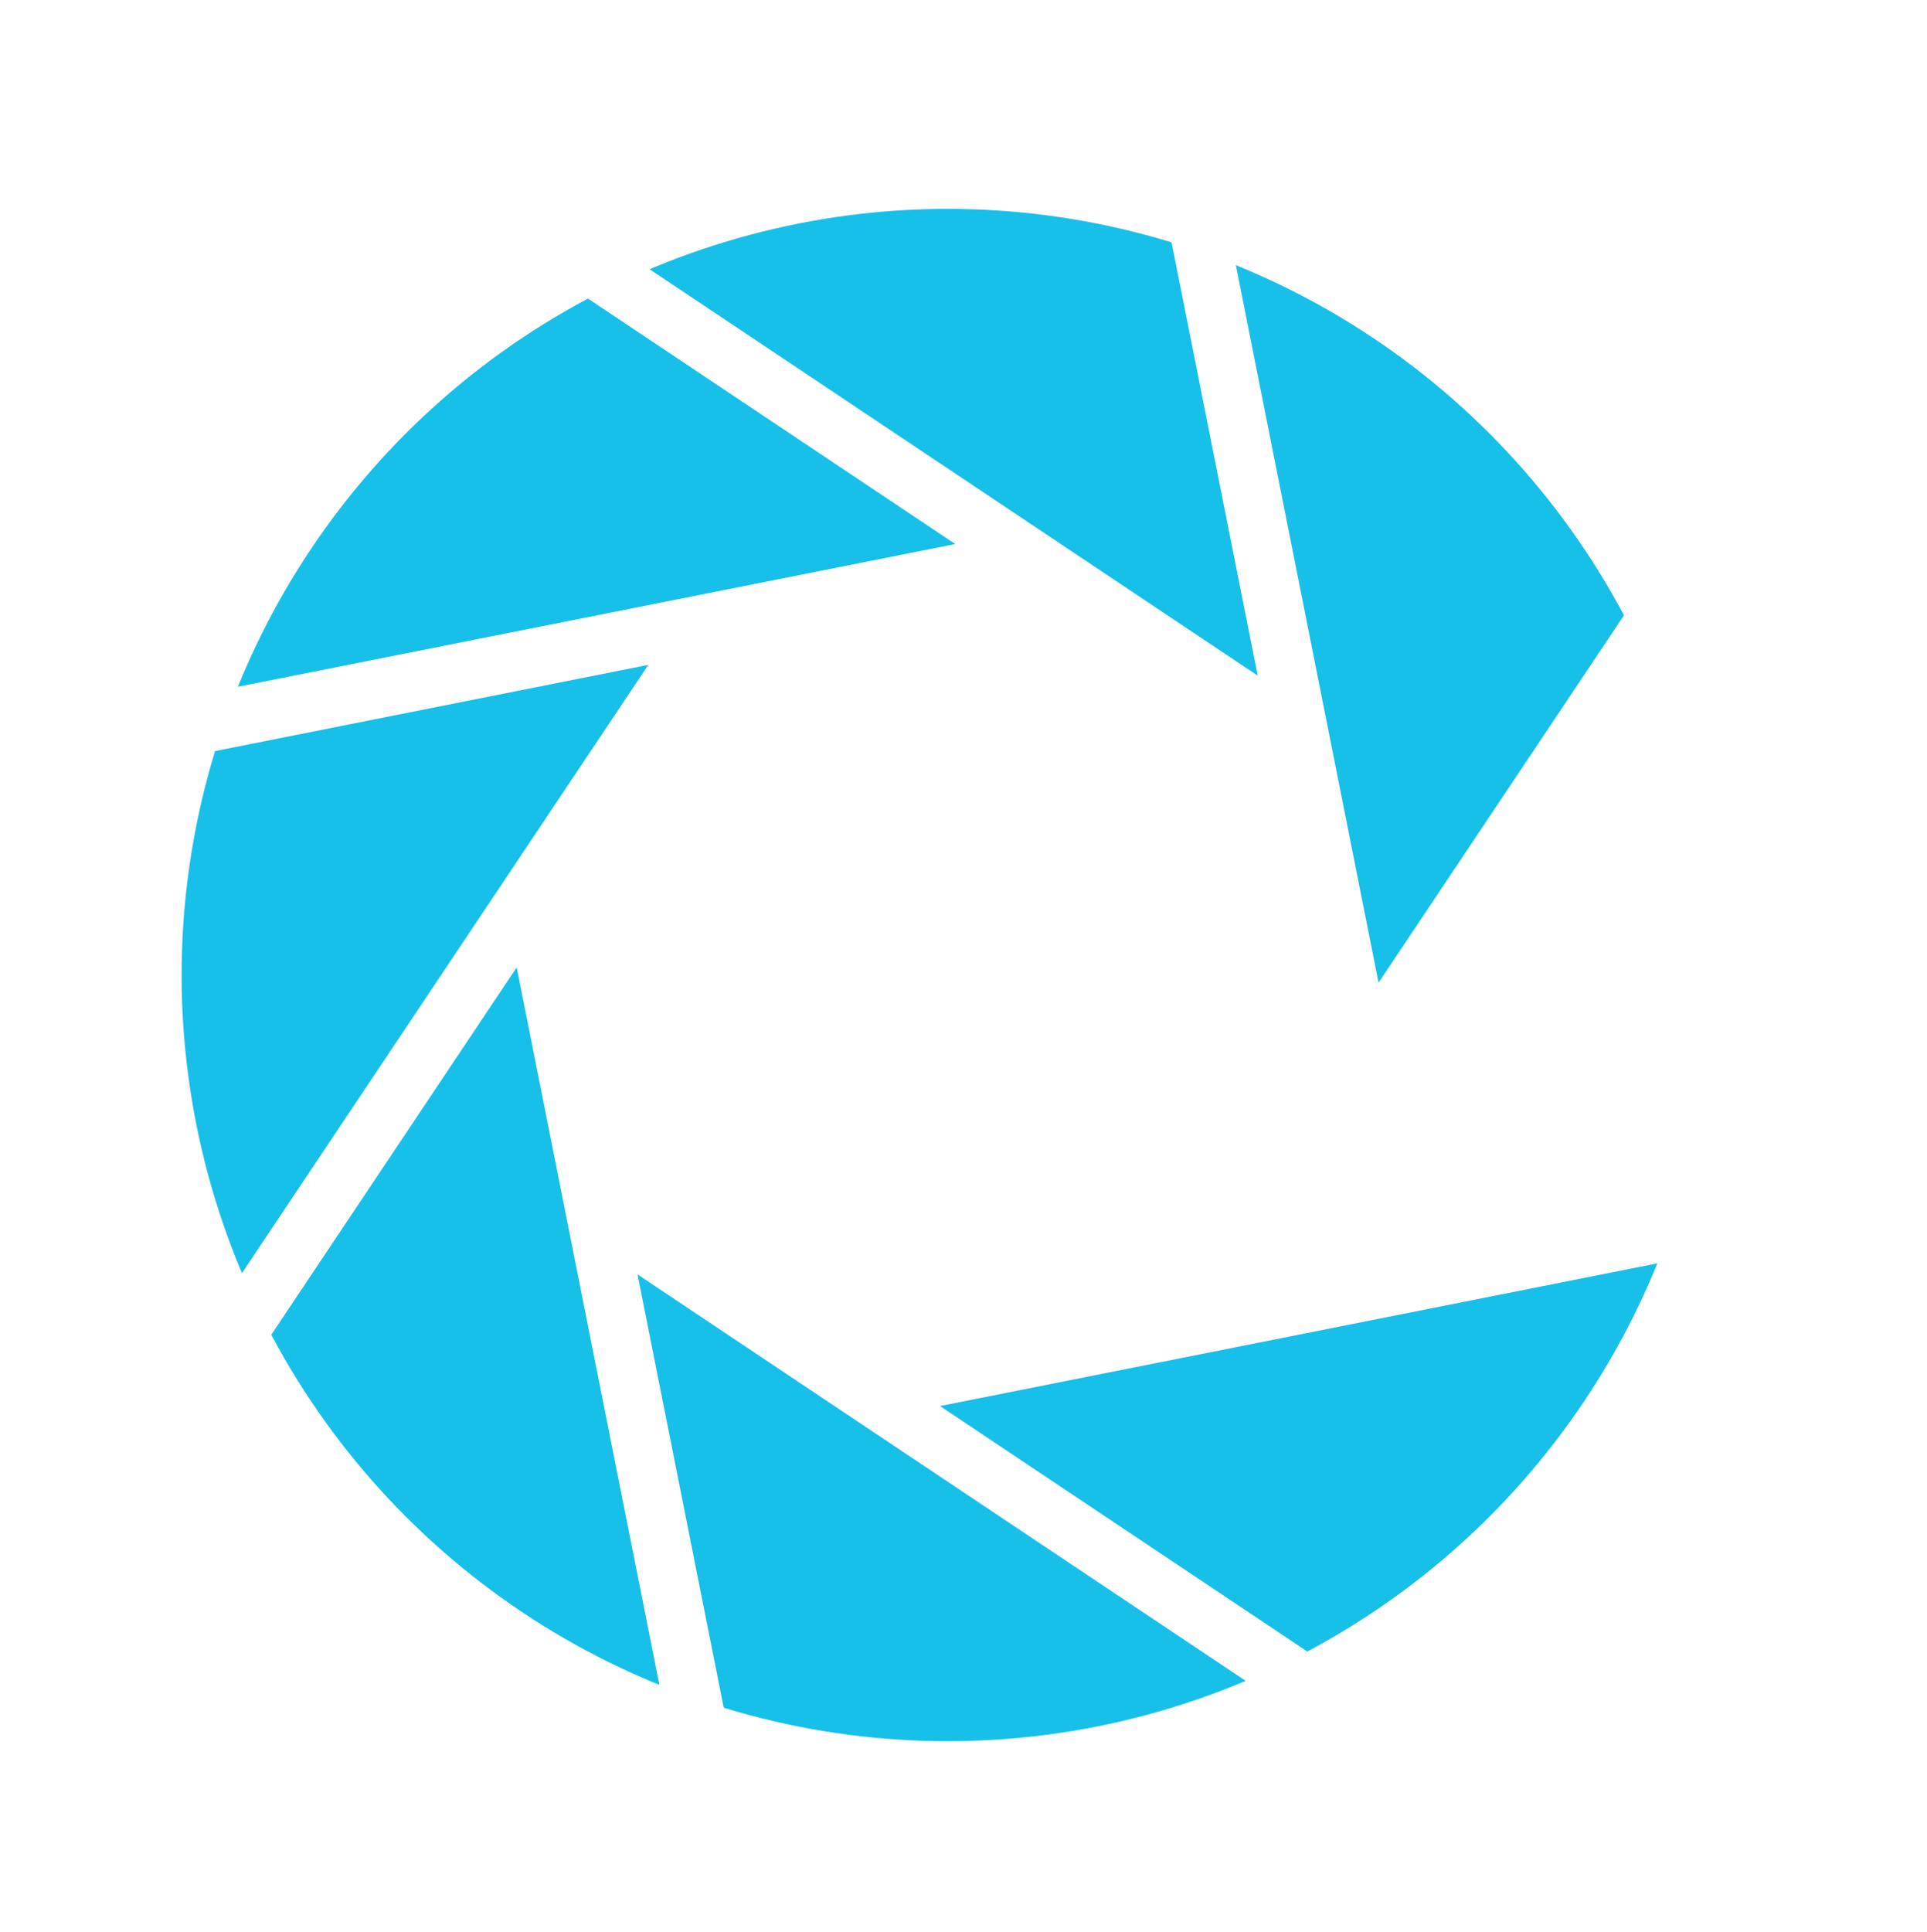 <?xml version="1.0" encoding="utf-8"?>
<svg id="master-artboard" viewBox="0 0 432.36 433.425" version="1.1" xmlns="http://www.w3.org/2000/svg" x="0px" y="0px" style="enable-background:new 0 0 1400 980;" width="432.36px" height="433.425px" xmlns:xlink="http://www.w3.org/1999/xlink"><rect id="ee-background" x="0" y="0" width="432.36" height="433.425" style="fill: white; fill-opacity: 0; pointer-events: none;"/><defs><style id="ee-google-fonts">@import url(https://fonts.googleapis.com/css?family=Rubik:300,300italic,400,400italic,500,500italic,700,700italic,900,900italic);</style><clipPath id="d">
   <path d="M 125.5 0 A 125.5 125.5 0 0 1 0 125.5 A 125.5 125.5 0 0 1 -125.5 0 A 125.5 125.5 0 0 1 0 -125.5 A 125.5 125.5 0 0 1 125.5 0 Z"/>
  </clipPath><clipPath id="e">
   <path transform="rotate(-45,15,-69)" d="m-128-212h143v143h-143z"/>
  </clipPath><clipPath id="path-1">
   <path d="M 125.5 0 A 125.5 125.5 0 0 1 0 125.5 A 125.5 125.5 0 0 1 -125.5 0 A 125.5 125.5 0 0 1 0 -125.5 A 125.5 125.5 0 0 1 125.5 0 Z"/>
  </clipPath><clipPath id="path-2">
   <path transform="rotate(-45,15,-69)" d="m-128-212h143v143h-143z"/>
  </clipPath></defs>








































<g transform="matrix(2.341, 0, 0, 2.341, -461.552, 36.762)"><g transform="matrix(0.585, 0, 0, 0.585, 287.984, 77.729)">
  <g transform="rotate(-11.25)" clip-path="url(#d)">
   <g id="c">
    <path id="a" d="m-128-212h143v143h-143z" clip-path="url(#e)" style="fill: rgb(23, 192, 233);"/>
    <use transform="scale(-1)" style="fill: rgb(23, 192, 233);" xlink:href="#a"/>
   </g>
   <use transform="rotate(45)" style="fill: rgb(23, 192, 233);" xlink:href="#c"/>
   <use transform="rotate(-45)" style="fill: rgb(23, 192, 233);" xlink:href="#a"/>
   <use transform="rotate(90)" style="fill: rgb(23, 192, 233);" xlink:href="#c"/>
    </g>
 </g></g></svg>